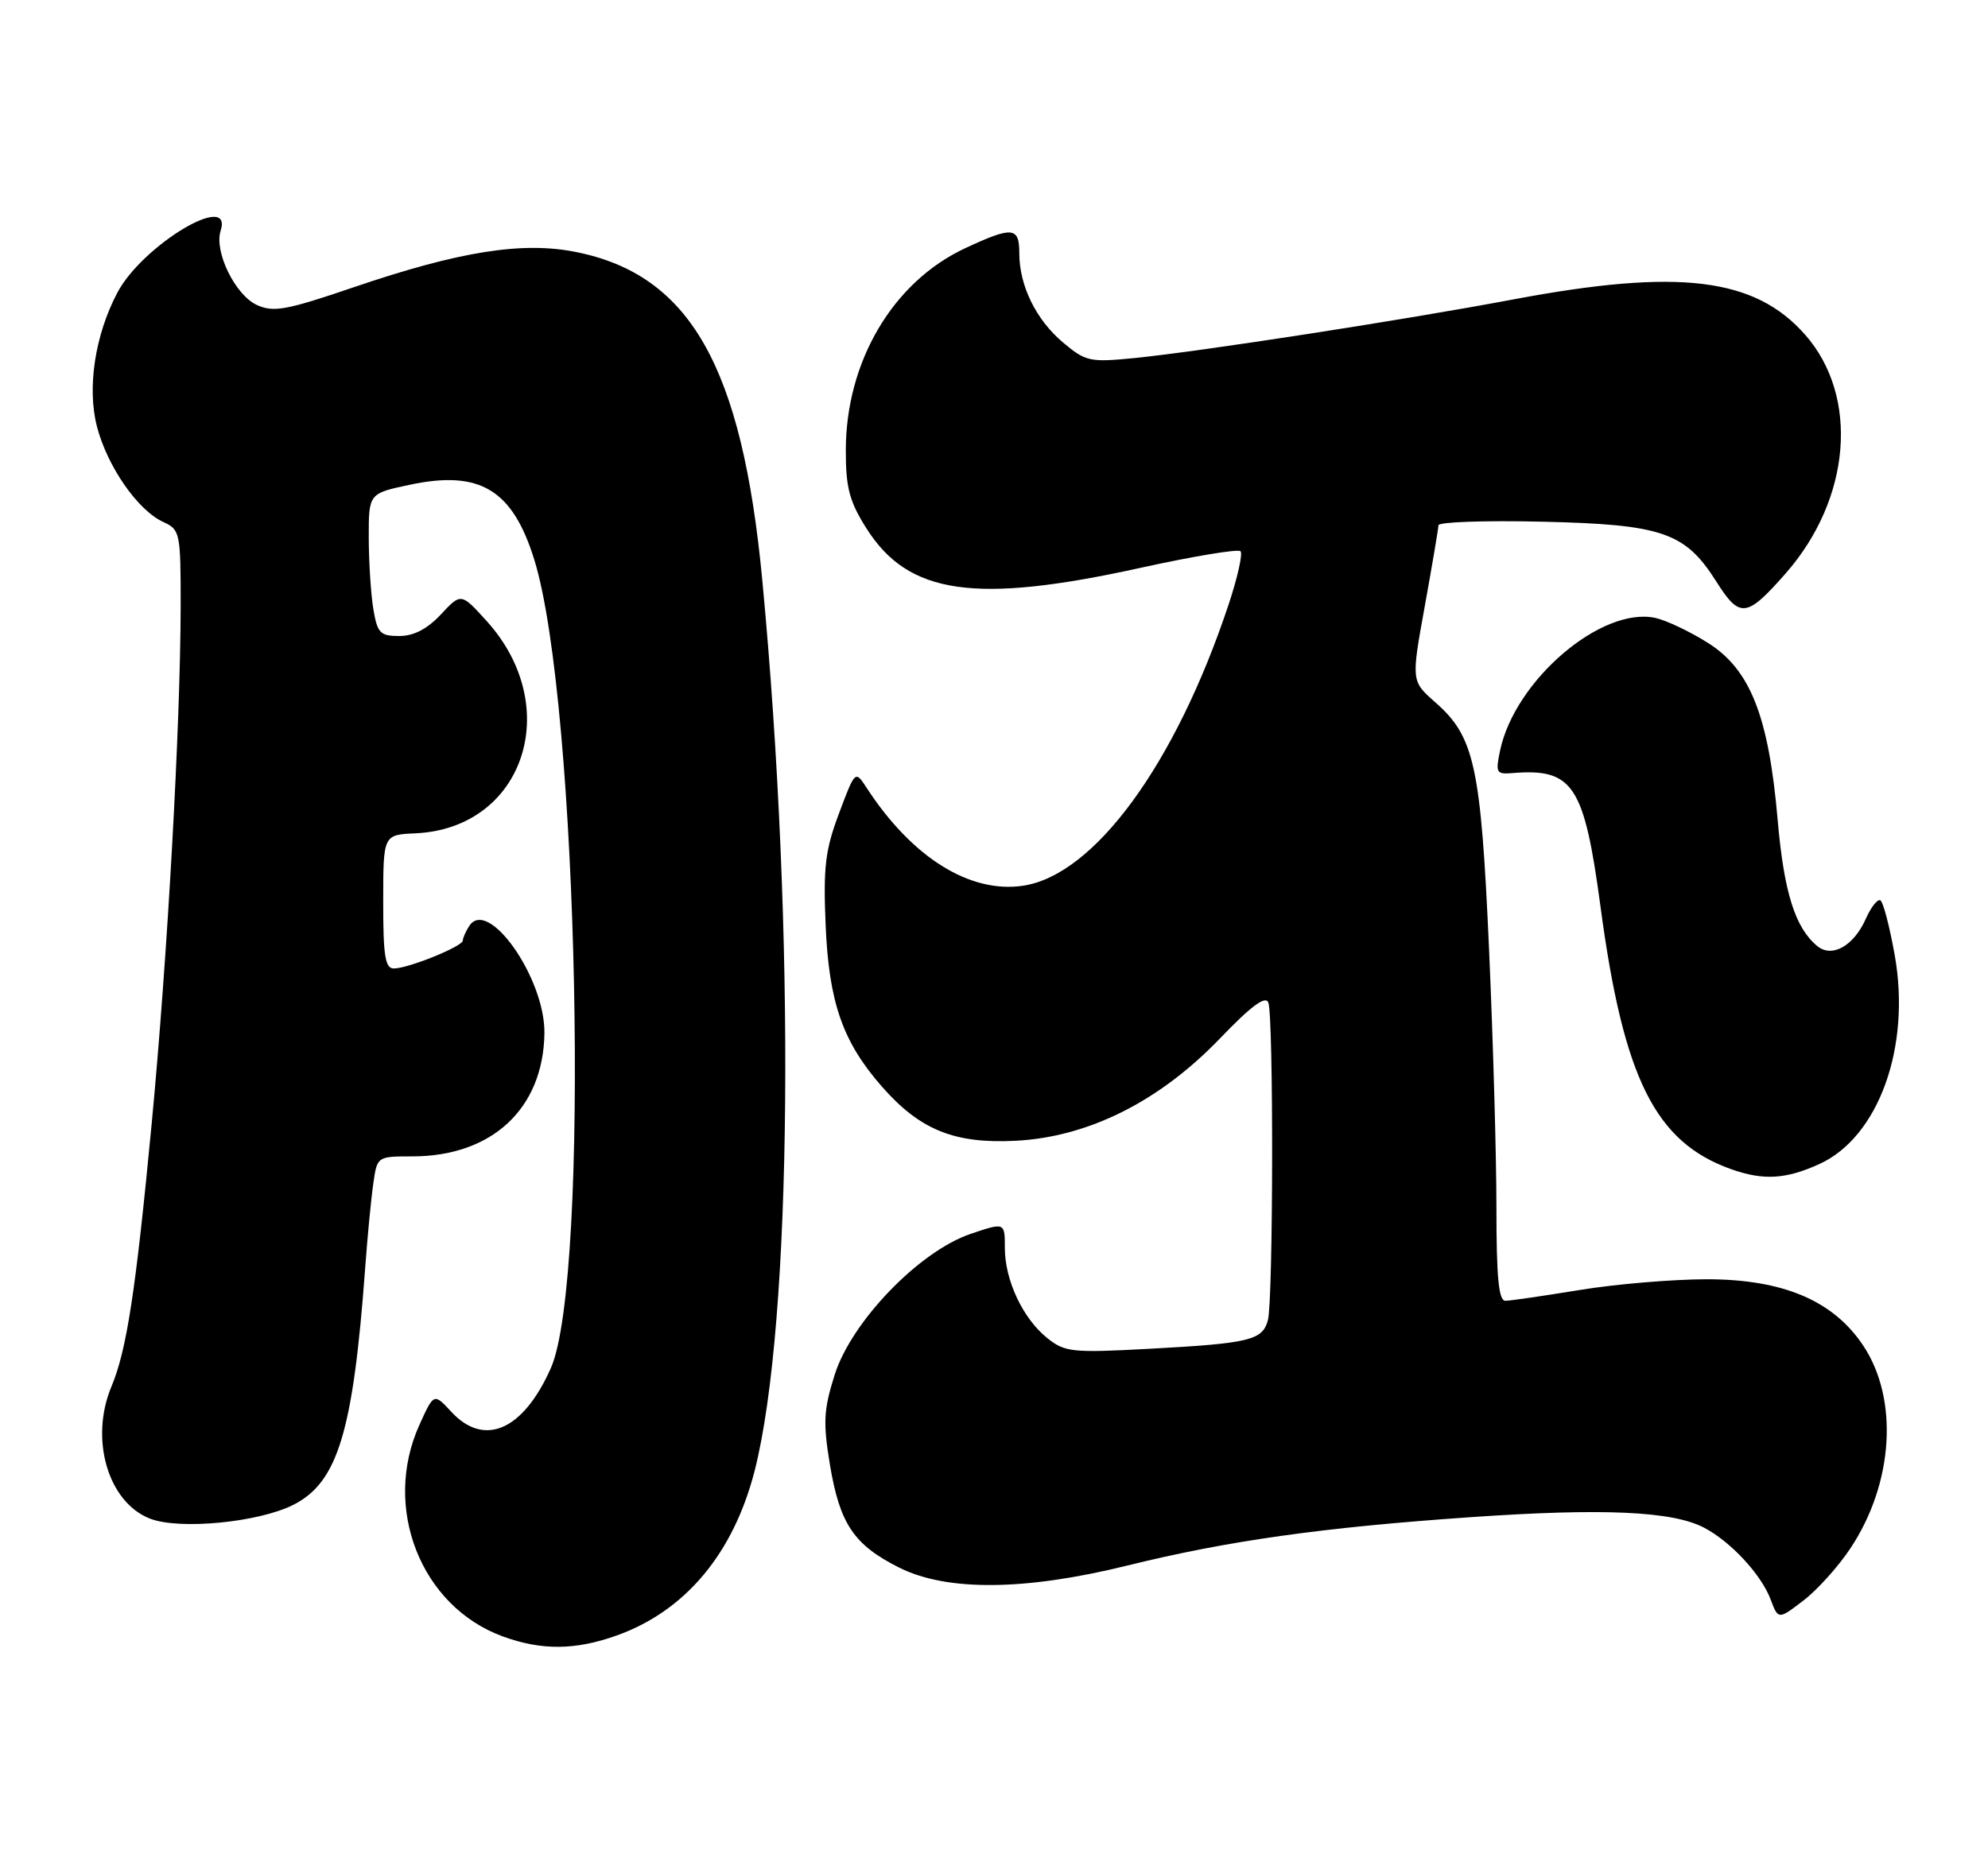 <?xml version="1.0" encoding="UTF-8" standalone="no"?>
<!DOCTYPE svg PUBLIC "-//W3C//DTD SVG 1.1//EN" "http://www.w3.org/Graphics/SVG/1.1/DTD/svg11.dtd" >
<svg xmlns="http://www.w3.org/2000/svg" xmlns:xlink="http://www.w3.org/1999/xlink" version="1.1" viewBox="0 0 275 256">
 <g >
 <path fill="currentColor"
d=" M 85.34 226.28 C 94.82 222.88 101.46 214.93 104.39 203.50 C 109.60 183.08 110.07 129.11 105.45 80.30 C 102.65 50.70 95.47 38.04 79.69 34.87 C 72.29 33.38 63.57 34.76 48.97 39.73 C 39.62 42.92 37.83 43.25 35.54 42.20 C 32.54 40.83 29.60 34.83 30.52 31.93 C 32.28 26.38 19.69 33.93 16.23 40.50 C 13.13 46.39 12.03 53.66 13.41 59.01 C 14.85 64.56 19.06 70.62 22.60 72.23 C 24.91 73.28 25.00 73.70 24.99 83.91 C 24.96 100.41 23.17 132.44 20.98 155.50 C 18.77 178.69 17.53 186.80 15.41 191.86 C 12.38 199.12 14.94 207.86 20.75 210.12 C 24.84 211.71 35.82 210.64 40.62 208.19 C 46.73 205.07 48.85 198.08 50.51 175.50 C 50.83 171.10 51.34 165.81 51.64 163.75 C 52.17 160.01 52.18 160.00 57.02 160.00 C 68.06 160.00 75.15 153.40 75.31 142.98 C 75.42 135.35 67.48 124.05 64.89 128.15 C 64.42 128.89 64.02 129.79 64.02 130.14 C 64.00 130.95 56.46 134.00 54.48 134.00 C 53.28 134.00 53.00 132.25 53.01 124.75 C 53.01 115.50 53.01 115.50 57.46 115.30 C 72.44 114.63 78.08 97.85 67.34 85.95 C 63.78 82.02 63.78 82.02 60.99 85.01 C 59.10 87.03 57.24 88.00 55.23 88.00 C 52.58 88.00 52.20 87.60 51.64 84.25 C 51.30 82.19 51.02 77.75 51.01 74.39 C 51.00 68.27 51.00 68.27 56.75 67.06 C 66.40 65.02 70.92 67.76 73.92 77.48 C 80.04 97.30 81.66 176.93 76.20 189.29 C 72.39 197.89 67.01 200.27 62.46 195.37 C 60.02 192.73 60.02 192.73 58.03 197.12 C 52.83 208.58 58.20 222.26 69.53 226.41 C 74.92 228.38 79.58 228.34 85.34 226.28 Z  M 255.98 214.21 C 261.93 205.24 262.67 193.63 257.76 186.21 C 253.61 179.95 246.66 177.00 236.05 177.00 C 231.35 177.01 223.45 177.67 218.50 178.49 C 213.55 179.30 208.94 179.97 208.25 179.98 C 207.31 180.00 207.00 176.76 207.00 167.08 C 207.00 159.98 206.54 143.89 205.98 131.33 C 204.85 105.97 203.97 101.93 198.54 97.17 C 195.21 94.24 195.21 94.24 197.09 83.87 C 198.12 78.17 198.97 73.13 198.98 72.68 C 198.99 72.22 205.41 72.00 213.25 72.18 C 229.97 72.56 233.11 73.64 237.44 80.50 C 240.67 85.60 241.61 85.48 247.01 79.34 C 256.06 69.03 257.22 54.88 249.72 46.33 C 242.75 38.40 232.25 37.12 209.38 41.42 C 194.14 44.29 166.20 48.61 156.94 49.54 C 150.76 50.15 150.19 50.03 147.05 47.39 C 143.31 44.24 141.00 39.53 141.00 35.03 C 141.00 31.38 140.06 31.29 133.50 34.35 C 123.50 39.02 117.00 50.04 117.00 62.34 C 117.00 67.52 117.50 69.39 119.87 73.13 C 125.67 82.28 134.87 83.61 157.75 78.57 C 165.03 76.97 171.27 75.93 171.60 76.27 C 171.93 76.60 171.19 79.93 169.94 83.68 C 162.60 105.73 151.39 121.07 141.53 122.55 C 134.17 123.65 126.16 118.65 119.90 109.03 C 118.30 106.57 118.30 106.57 116.06 112.54 C 114.16 117.59 113.87 119.96 114.21 128.00 C 114.66 138.69 116.57 144.17 122.01 150.36 C 127.26 156.34 132.02 158.27 140.48 157.84 C 150.53 157.33 160.37 152.41 168.75 143.69 C 173.09 139.17 175.06 137.71 175.45 138.72 C 176.18 140.64 176.13 179.90 175.39 182.66 C 174.65 185.44 172.88 185.87 159.00 186.62 C 148.32 187.20 147.31 187.09 144.88 185.15 C 141.50 182.45 139.00 177.14 139.00 172.66 C 139.00 169.12 139.00 169.12 134.25 170.73 C 127.15 173.14 117.78 182.86 115.46 190.22 C 113.93 195.06 113.84 196.81 114.80 202.64 C 116.17 210.86 118.11 213.75 124.39 216.90 C 131.01 220.21 141.80 220.11 155.99 216.60 C 169.86 213.18 182.88 211.34 203.44 209.92 C 221.75 208.65 231.34 209.08 235.72 211.37 C 239.41 213.30 243.62 217.84 244.93 221.30 C 245.99 224.11 245.99 224.11 249.46 221.46 C 251.37 220.00 254.31 216.74 255.98 214.21 Z  M 251.65 161.07 C 259.87 157.34 264.37 144.86 262.09 132.12 C 261.39 128.21 260.51 124.81 260.12 124.58 C 259.74 124.34 258.84 125.47 258.12 127.08 C 256.44 130.89 253.42 132.59 251.37 130.89 C 248.31 128.35 246.77 123.44 245.90 113.40 C 244.66 99.11 242.13 92.67 236.29 88.97 C 233.81 87.40 230.53 85.84 229.00 85.50 C 221.56 83.87 209.57 94.10 207.51 103.83 C 206.86 106.90 206.99 107.15 209.15 106.97 C 217.61 106.27 219.13 108.57 221.40 125.46 C 224.58 149.24 228.97 158.05 239.50 161.78 C 243.94 163.35 247.02 163.17 251.65 161.07 Z "/>
</g>
</svg>
